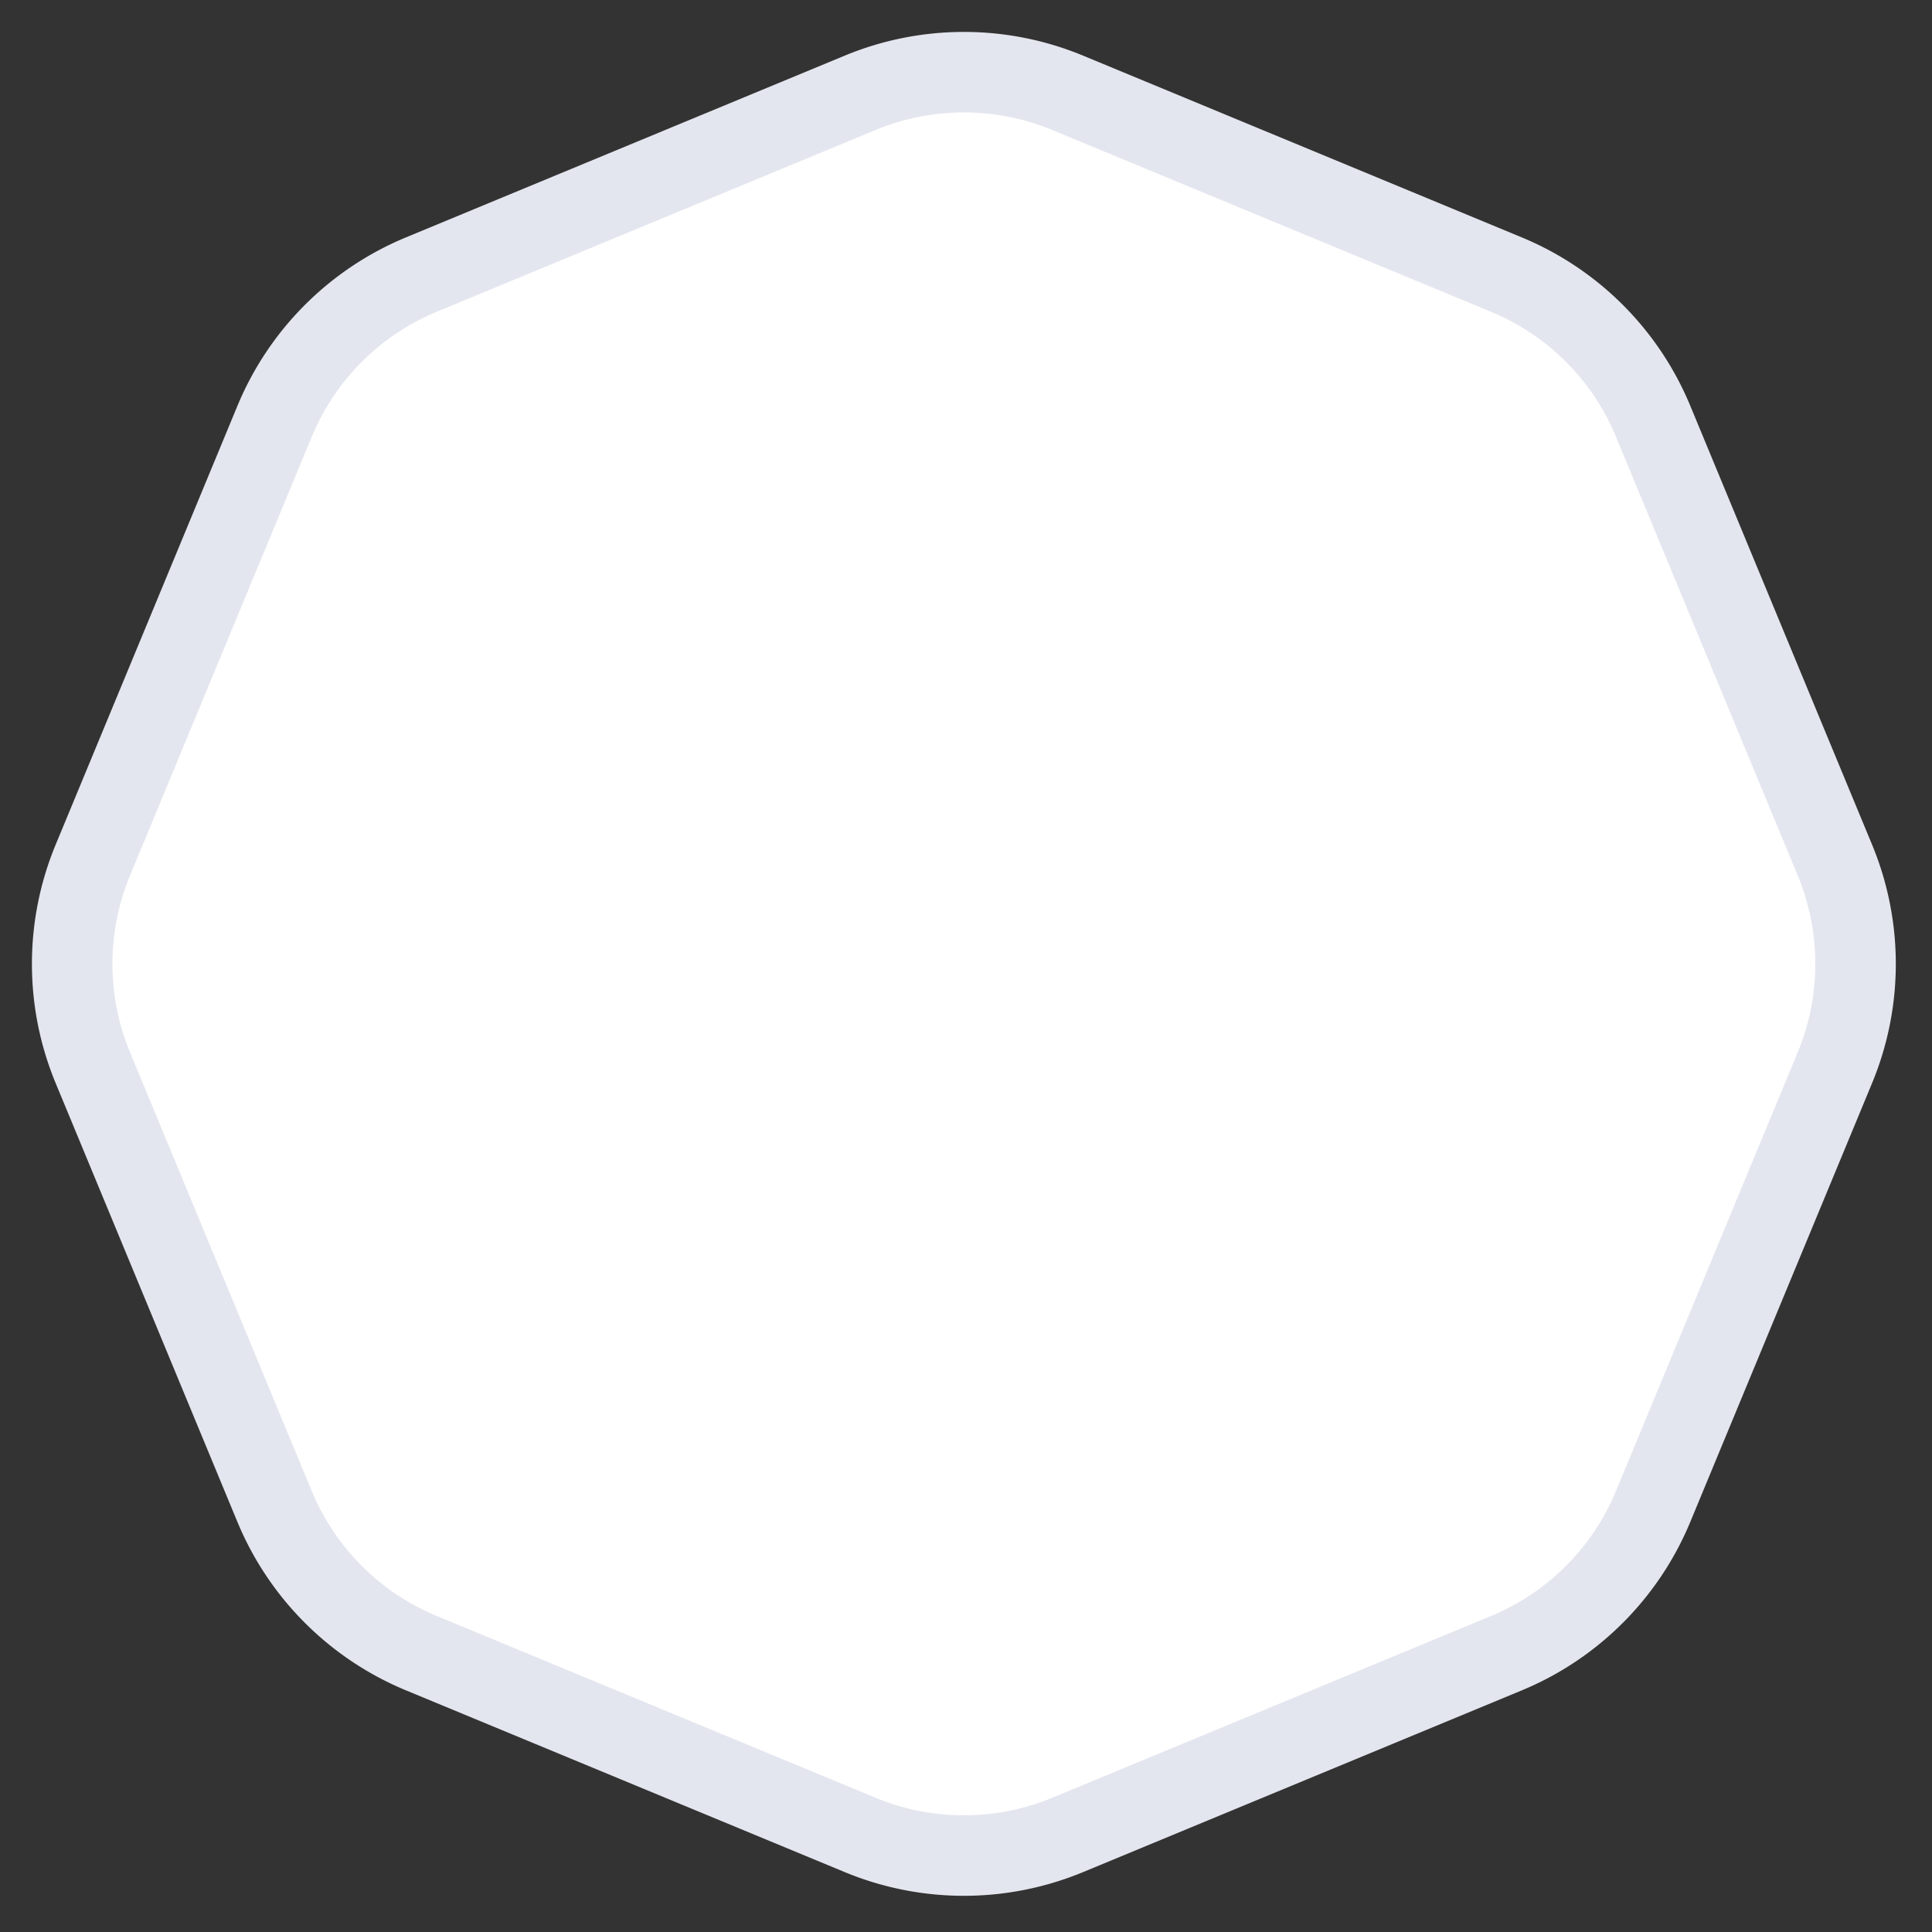 <svg xmlns="http://www.w3.org/2000/svg" width="24" height="24" fill="none"><rect width="100%" height="100%" fill="#333333" stroke="none"/><path d="M10.685 1.153a3.368 3.368 0 012.578 0l5.45 2.258c.826.342 1.482.998 1.823 1.823l2.258 5.451a3.368 3.368 0 010 2.578l-2.258 5.45a3.368 3.368 0 01-1.822 1.823l-5.451 2.258a3.368 3.368 0 01-2.578 0l-5.451-2.258a3.368 3.368 0 01-1.823-1.822l-2.258-5.451a3.368 3.368 0 010-2.578l2.258-5.451a3.368 3.368 0 011.823-1.823l5.451-2.258z" fill="#fff" stroke="#E4E6EF"/></svg>